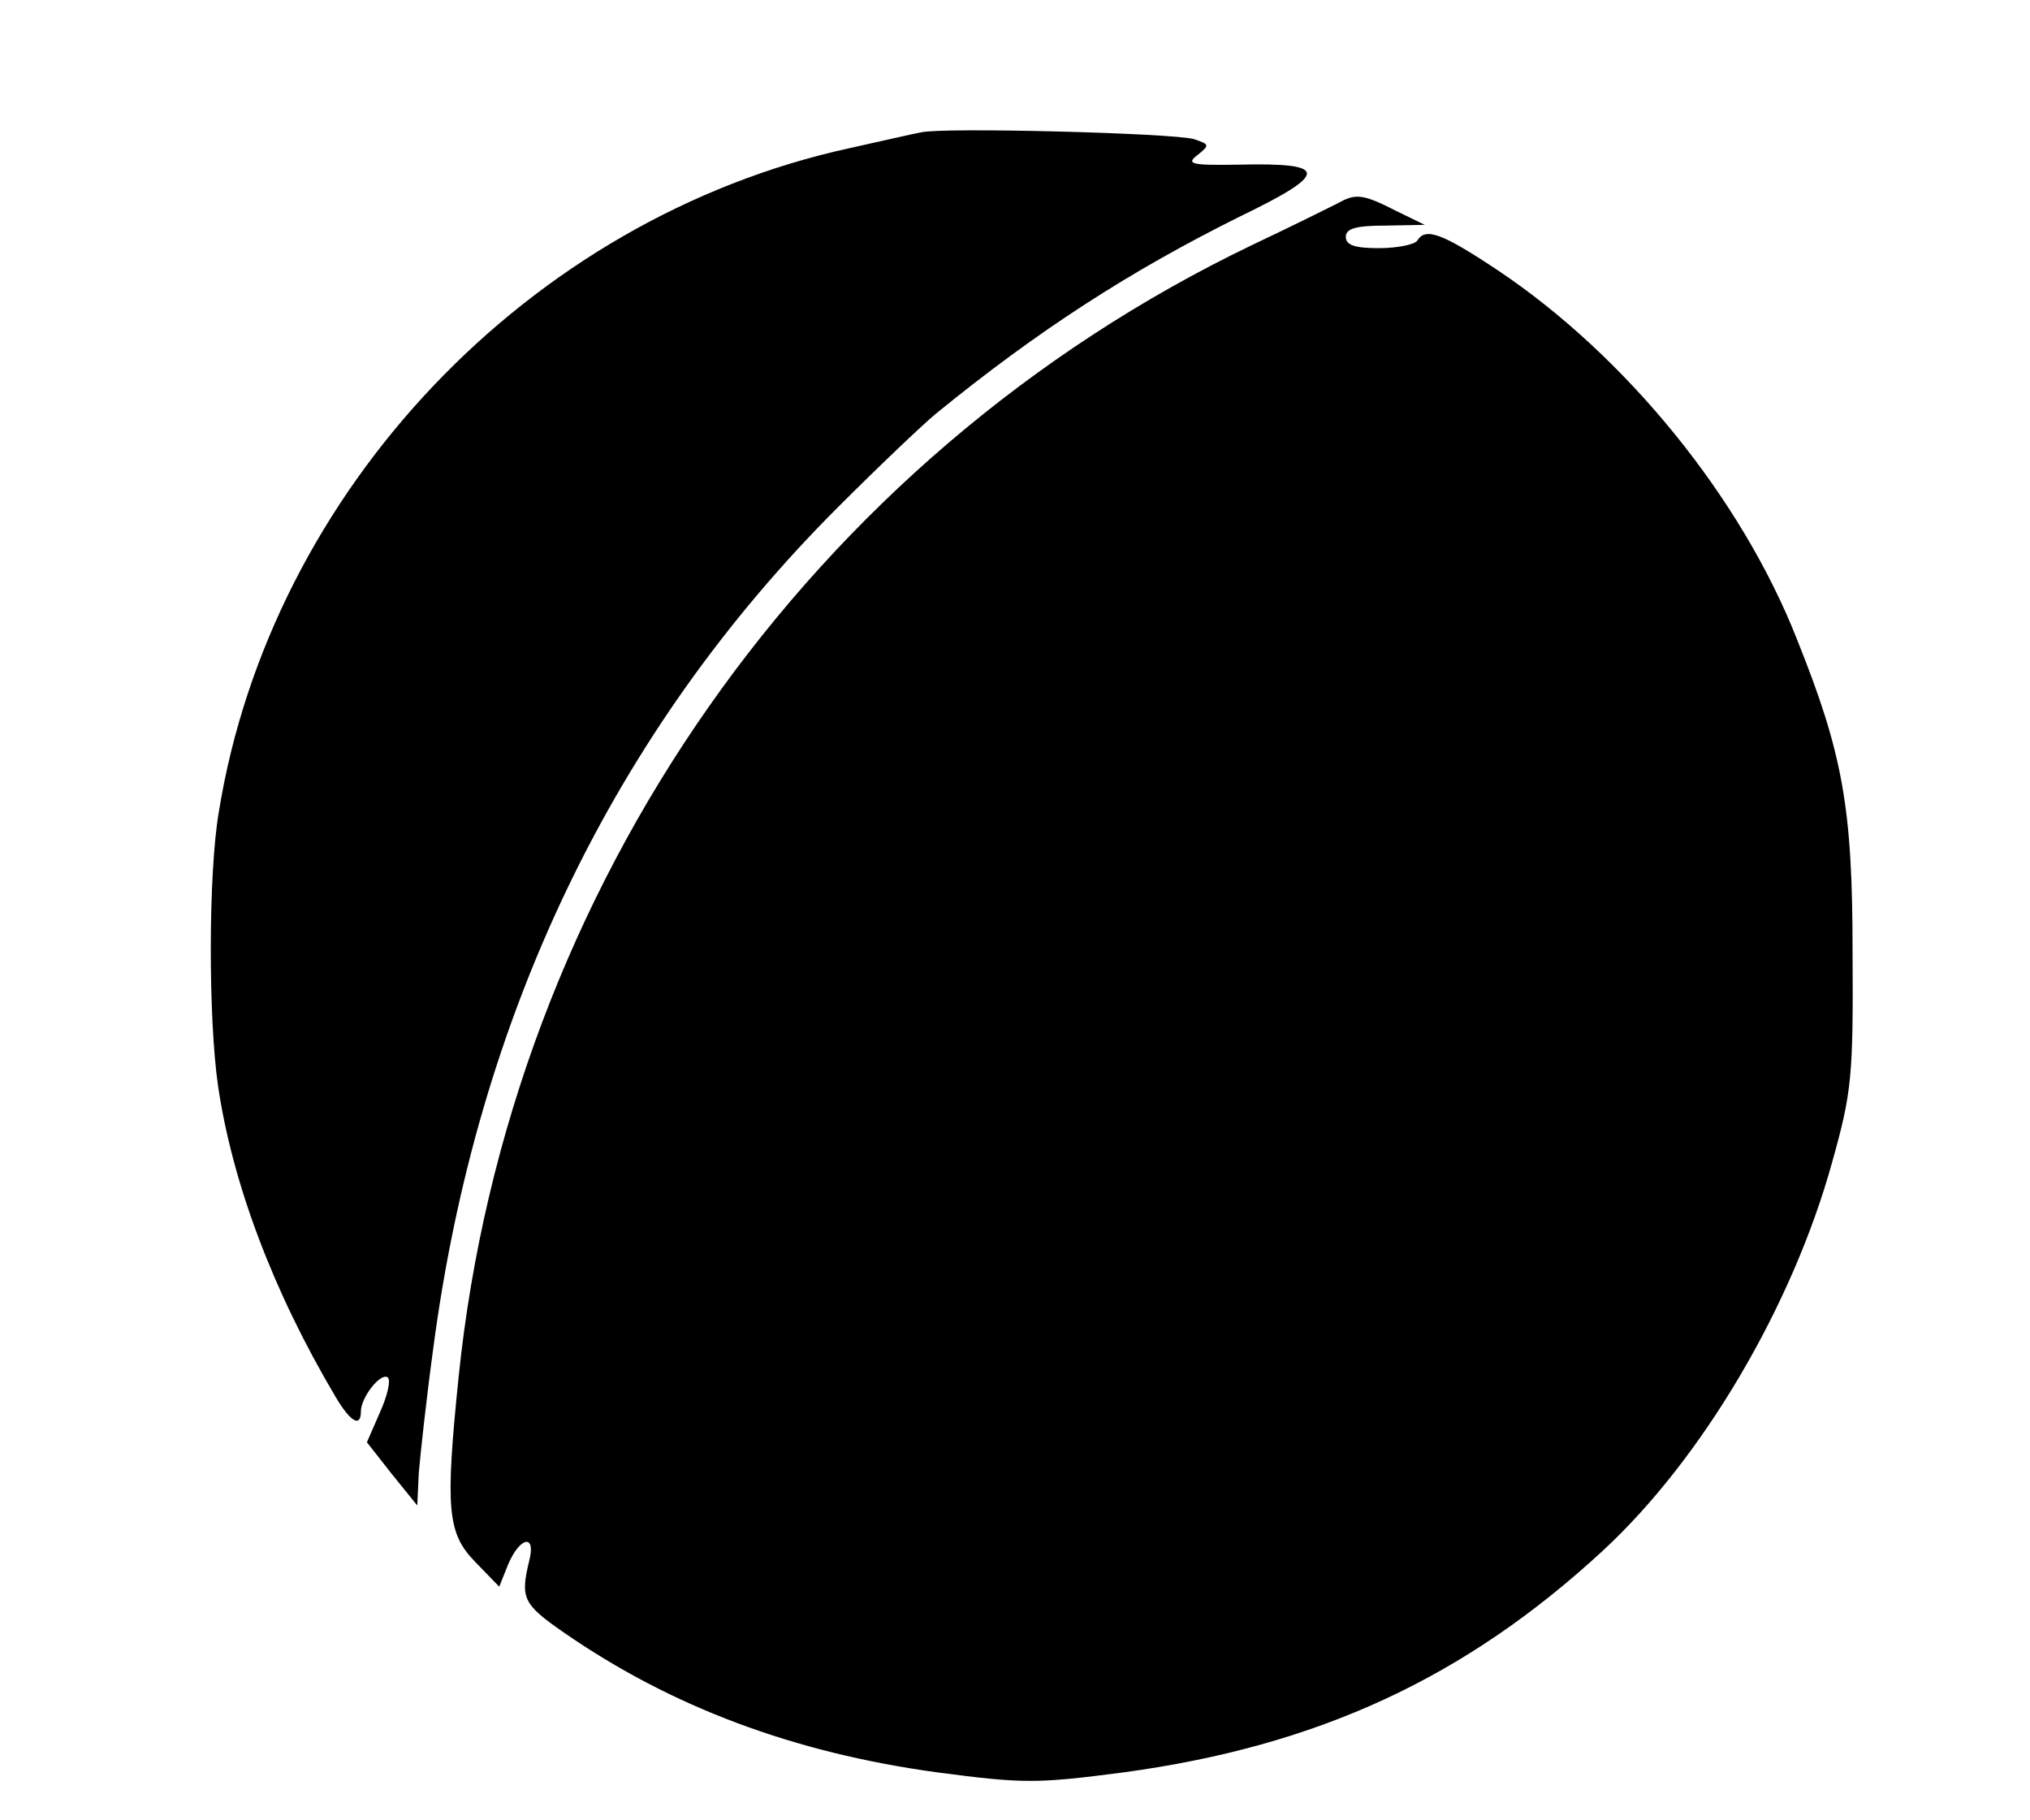 <?xml version="1.0" standalone="no"?>
<!DOCTYPE svg PUBLIC "-//W3C//DTD SVG 20010904//EN"
 "http://www.w3.org/TR/2001/REC-SVG-20010904/DTD/svg10.dtd">
<svg version="1.0" xmlns="http://www.w3.org/2000/svg"
 width="270pt" height="242pt" viewBox="0 0 270 242"
 preserveAspectRatio="xMidYMid meet">
<g transform="translate(0,242) scale(0.1,-0.1)"
fill="#000000" stroke="none">
<path d="M1225 2244 c-11 -2 -54 -12 -95 -21 -426 -93 -770 -455 -839 -883
-14 -82 -14 -274 -1 -364 19 -129 73 -273 156 -413 20 -34 34 -42 34 -20 0 19
27 53 36 45 4 -4 -1 -25 -11 -47 l-17 -39 33 -42 34 -42 2 43 c2 24 10 98 19
164 58 443 240 822 538 1120 56 56 115 112 131 125 136 111 259 190 404 262
120 58 119 72 -3 69 -62 -1 -69 1 -53 13 16 13 16 14 -5 21 -27 8 -334 16
-363 9z"/>
<path d="M1780 2150 c-8 -4 -60 -30 -115 -56 -587 -282 -988 -854 -1055 -1505
-18 -176 -15 -208 22 -246 l32 -33 12 30 c16 37 37 40 28 5 -12 -50 -9 -58 46
-96 143 -99 306 -160 497 -186 114 -15 132 -15 247 0 258 35 454 125 638 295
132 122 252 325 305 517 26 93 28 113 27 280 0 191 -13 263 -74 415 -74 188
-227 376 -397 490 -75 50 -97 58 -108 40 -3 -5 -26 -10 -51 -10 -32 0 -44 4
-44 15 0 11 13 15 53 15 l52 1 -39 19 c-43 22 -53 23 -76 10z"/>
</g>
</svg>

